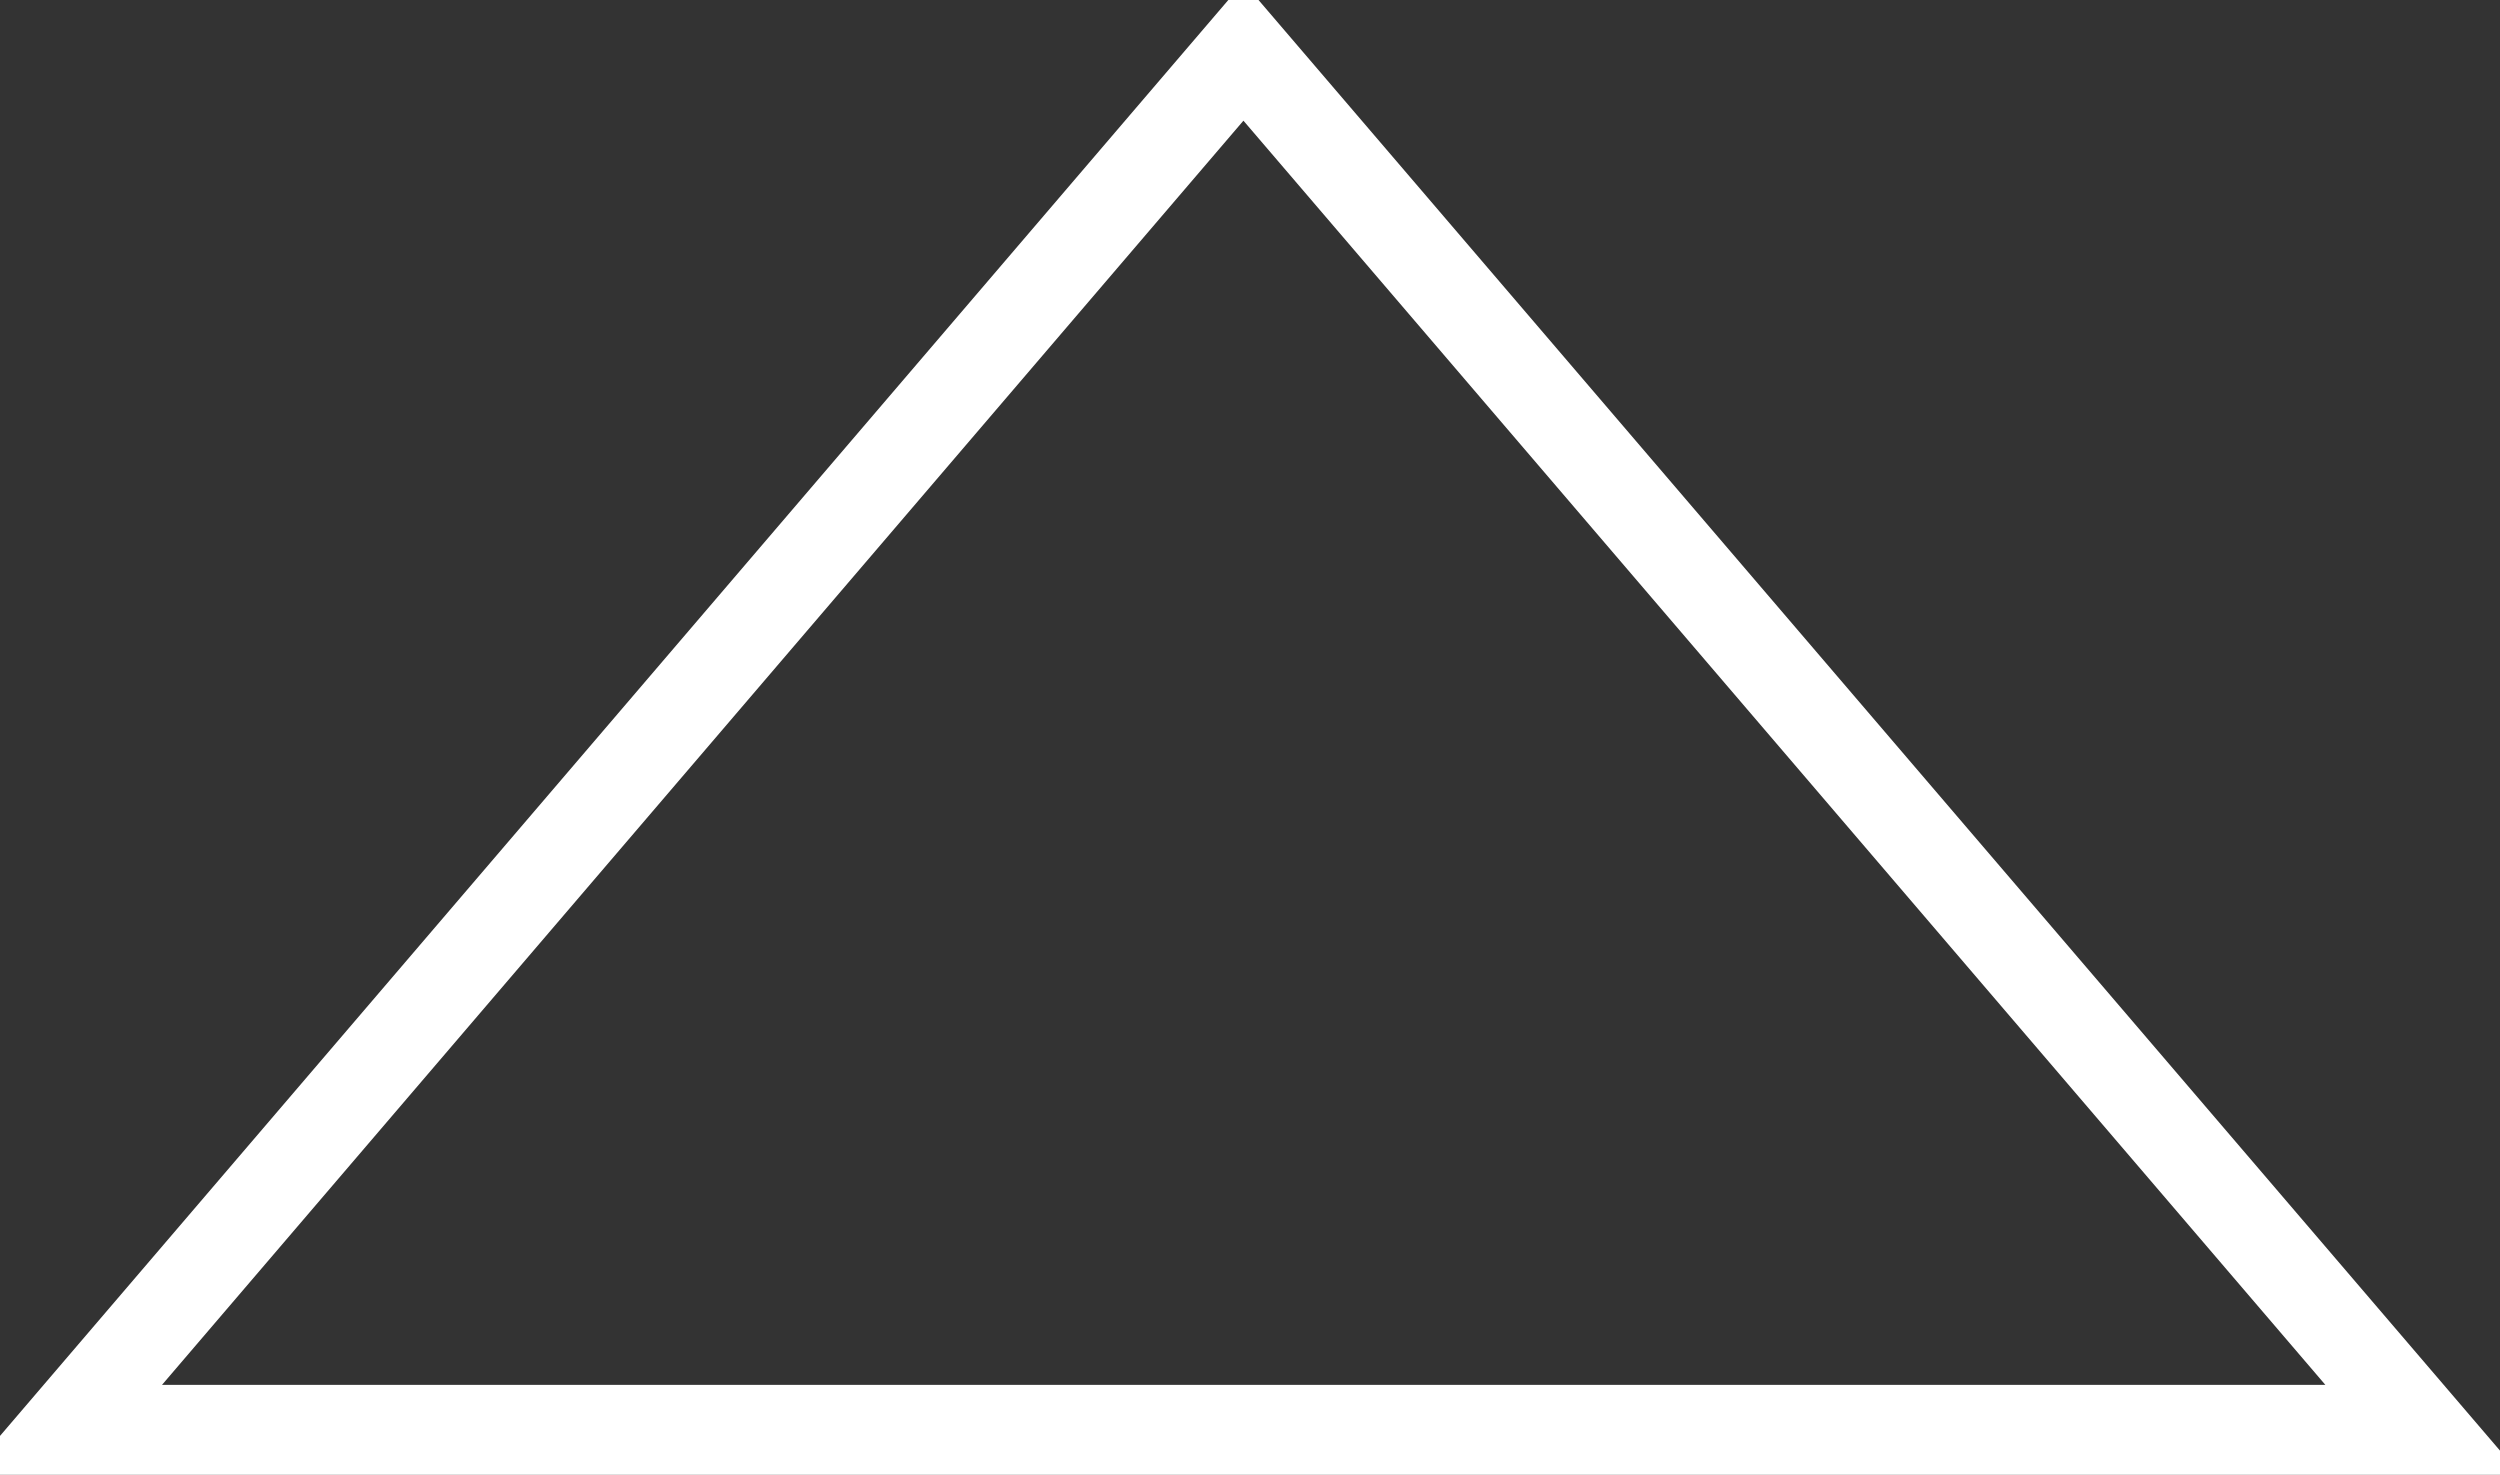 <?xml version="1.0" encoding="UTF-8"?>
<svg width="139px" height="82px" viewBox="0 0 139 82" version="1.1" xmlns="http://www.w3.org/2000/svg" xmlns:xlink="http://www.w3.org/1999/xlink">
    <rect x="0" y="0" width="139" height="82" fill="#333333" stroke="none"/>
    <title>outline</title>
    <g id="outline" stroke="none" stroke-width="1" fill="none" fill-rule="evenodd">
        <path d="M69.134,2.864 L134.721,79.5 L3.578,79.5 L69.134,2.864 Z" id="Triangle-Copy-3" stroke="#FFFFFF" stroke-width="5"></path>
    </g>
</svg>